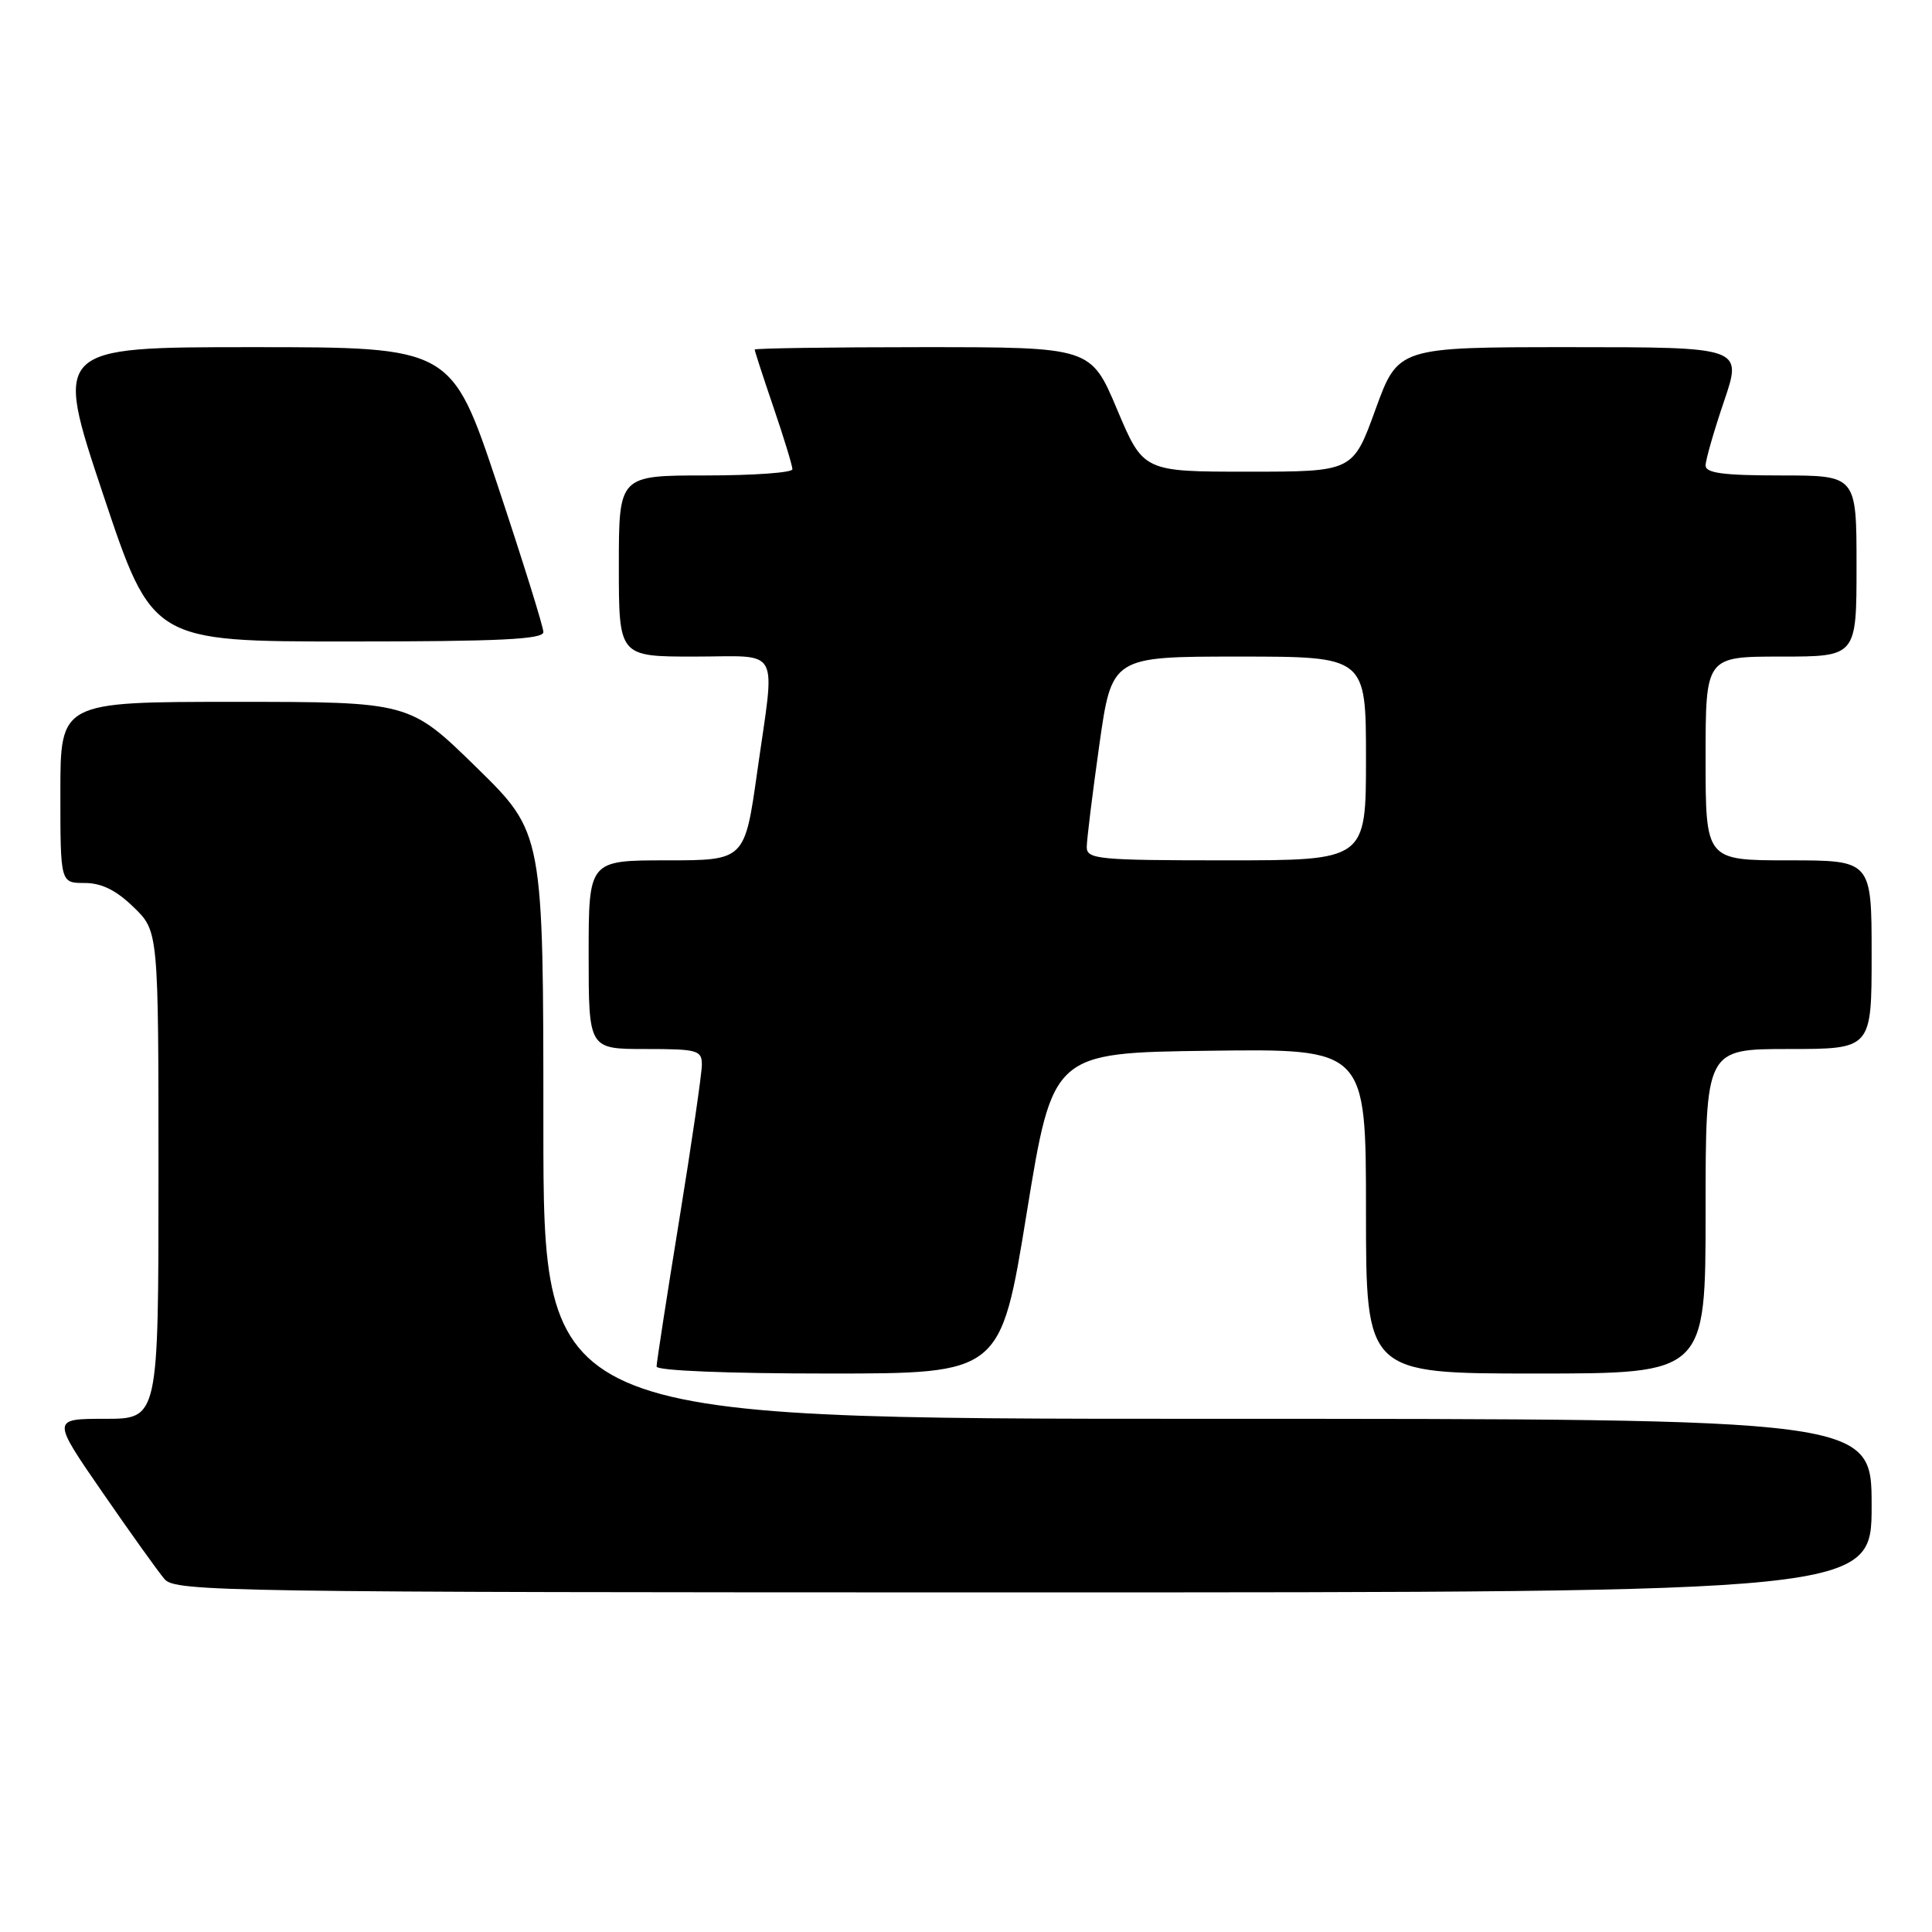 <?xml version="1.0" encoding="UTF-8" standalone="no"?>
<!DOCTYPE svg PUBLIC "-//W3C//DTD SVG 1.1//EN" "http://www.w3.org/Graphics/SVG/1.1/DTD/svg11.dtd" >
<svg xmlns="http://www.w3.org/2000/svg" xmlns:xlink="http://www.w3.org/1999/xlink" version="1.1" viewBox="0 0 256 256">
 <g >
 <path fill="currentColor"
d=" M 248.00 199.50 C 248.00 188.00 248.00 188.00 160.00 188.00 C 72.00 188.00 72.00 188.00 72.00 149.18 C 72.00 110.36 72.00 110.36 63.13 101.68 C 54.26 93.00 54.26 93.00 31.13 93.00 C 8.00 93.00 8.00 93.00 8.00 105.00 C 8.00 117.00 8.00 117.00 11.20 117.00 C 13.45 117.00 15.39 117.95 17.70 120.20 C 21.00 123.39 21.00 123.39 21.00 155.70 C 21.00 188.00 21.00 188.00 13.93 188.00 C 6.85 188.00 6.85 188.00 13.58 197.75 C 17.28 203.11 20.98 208.29 21.81 209.25 C 23.22 210.90 29.90 211.00 135.65 211.00 C 248.00 211.00 248.00 211.00 248.00 199.50 Z  M 136.04 160.75 C 139.50 139.50 139.50 139.50 160.25 139.23 C 181.00 138.96 181.00 138.96 181.00 160.48 C 181.00 182.00 181.00 182.00 203.50 182.00 C 226.00 182.00 226.00 182.00 226.00 160.50 C 226.00 139.00 226.00 139.00 237.00 139.00 C 248.00 139.00 248.00 139.00 248.00 126.50 C 248.00 114.00 248.00 114.00 237.00 114.00 C 226.00 114.00 226.00 114.00 226.00 100.50 C 226.00 87.00 226.00 87.00 236.00 87.00 C 246.00 87.00 246.00 87.00 246.00 75.00 C 246.00 63.00 246.00 63.00 236.00 63.00 C 228.37 63.00 226.00 62.69 226.00 61.68 C 226.00 60.95 227.10 57.12 228.44 53.18 C 230.88 46.00 230.88 46.00 208.07 46.00 C 185.26 46.00 185.26 46.00 182.26 54.25 C 179.27 62.50 179.27 62.50 165.38 62.50 C 151.50 62.50 151.50 62.50 148.02 54.25 C 144.54 46.00 144.54 46.00 122.27 46.00 C 110.02 46.00 100.00 46.15 100.00 46.32 C 100.00 46.50 101.12 49.96 102.50 54.00 C 103.88 58.04 105.00 61.72 105.00 62.18 C 105.00 62.63 99.83 63.00 93.50 63.00 C 82.00 63.00 82.00 63.00 82.00 75.00 C 82.00 87.00 82.00 87.00 92.00 87.00 C 103.65 87.00 102.73 85.32 100.34 102.25 C 98.68 114.00 98.68 114.00 88.34 114.00 C 78.00 114.00 78.00 114.00 78.00 126.50 C 78.00 139.00 78.00 139.00 85.50 139.00 C 92.44 139.00 93.00 139.15 93.00 141.09 C 93.00 142.24 91.65 151.50 90.00 161.66 C 88.35 171.82 87.00 180.56 87.00 181.07 C 87.00 181.62 96.40 182.00 109.79 182.00 C 132.59 182.00 132.59 182.00 136.04 160.75 Z  M 72.00 83.75 C 72.00 83.06 69.26 74.29 65.92 64.25 C 59.83 46.00 59.83 46.00 33.49 46.00 C 7.15 46.00 7.15 46.00 13.66 65.50 C 20.17 85.00 20.17 85.00 46.09 85.00 C 66.14 85.00 72.00 84.72 72.00 83.75 Z  M 144.00 112.25 C 144.00 111.29 144.75 105.21 145.66 98.75 C 147.32 87.00 147.32 87.00 164.16 87.00 C 181.00 87.00 181.00 87.00 181.00 100.50 C 181.00 114.00 181.00 114.00 162.50 114.00 C 145.55 114.00 144.00 113.85 144.00 112.25 Z "/>
</g>
</svg>
